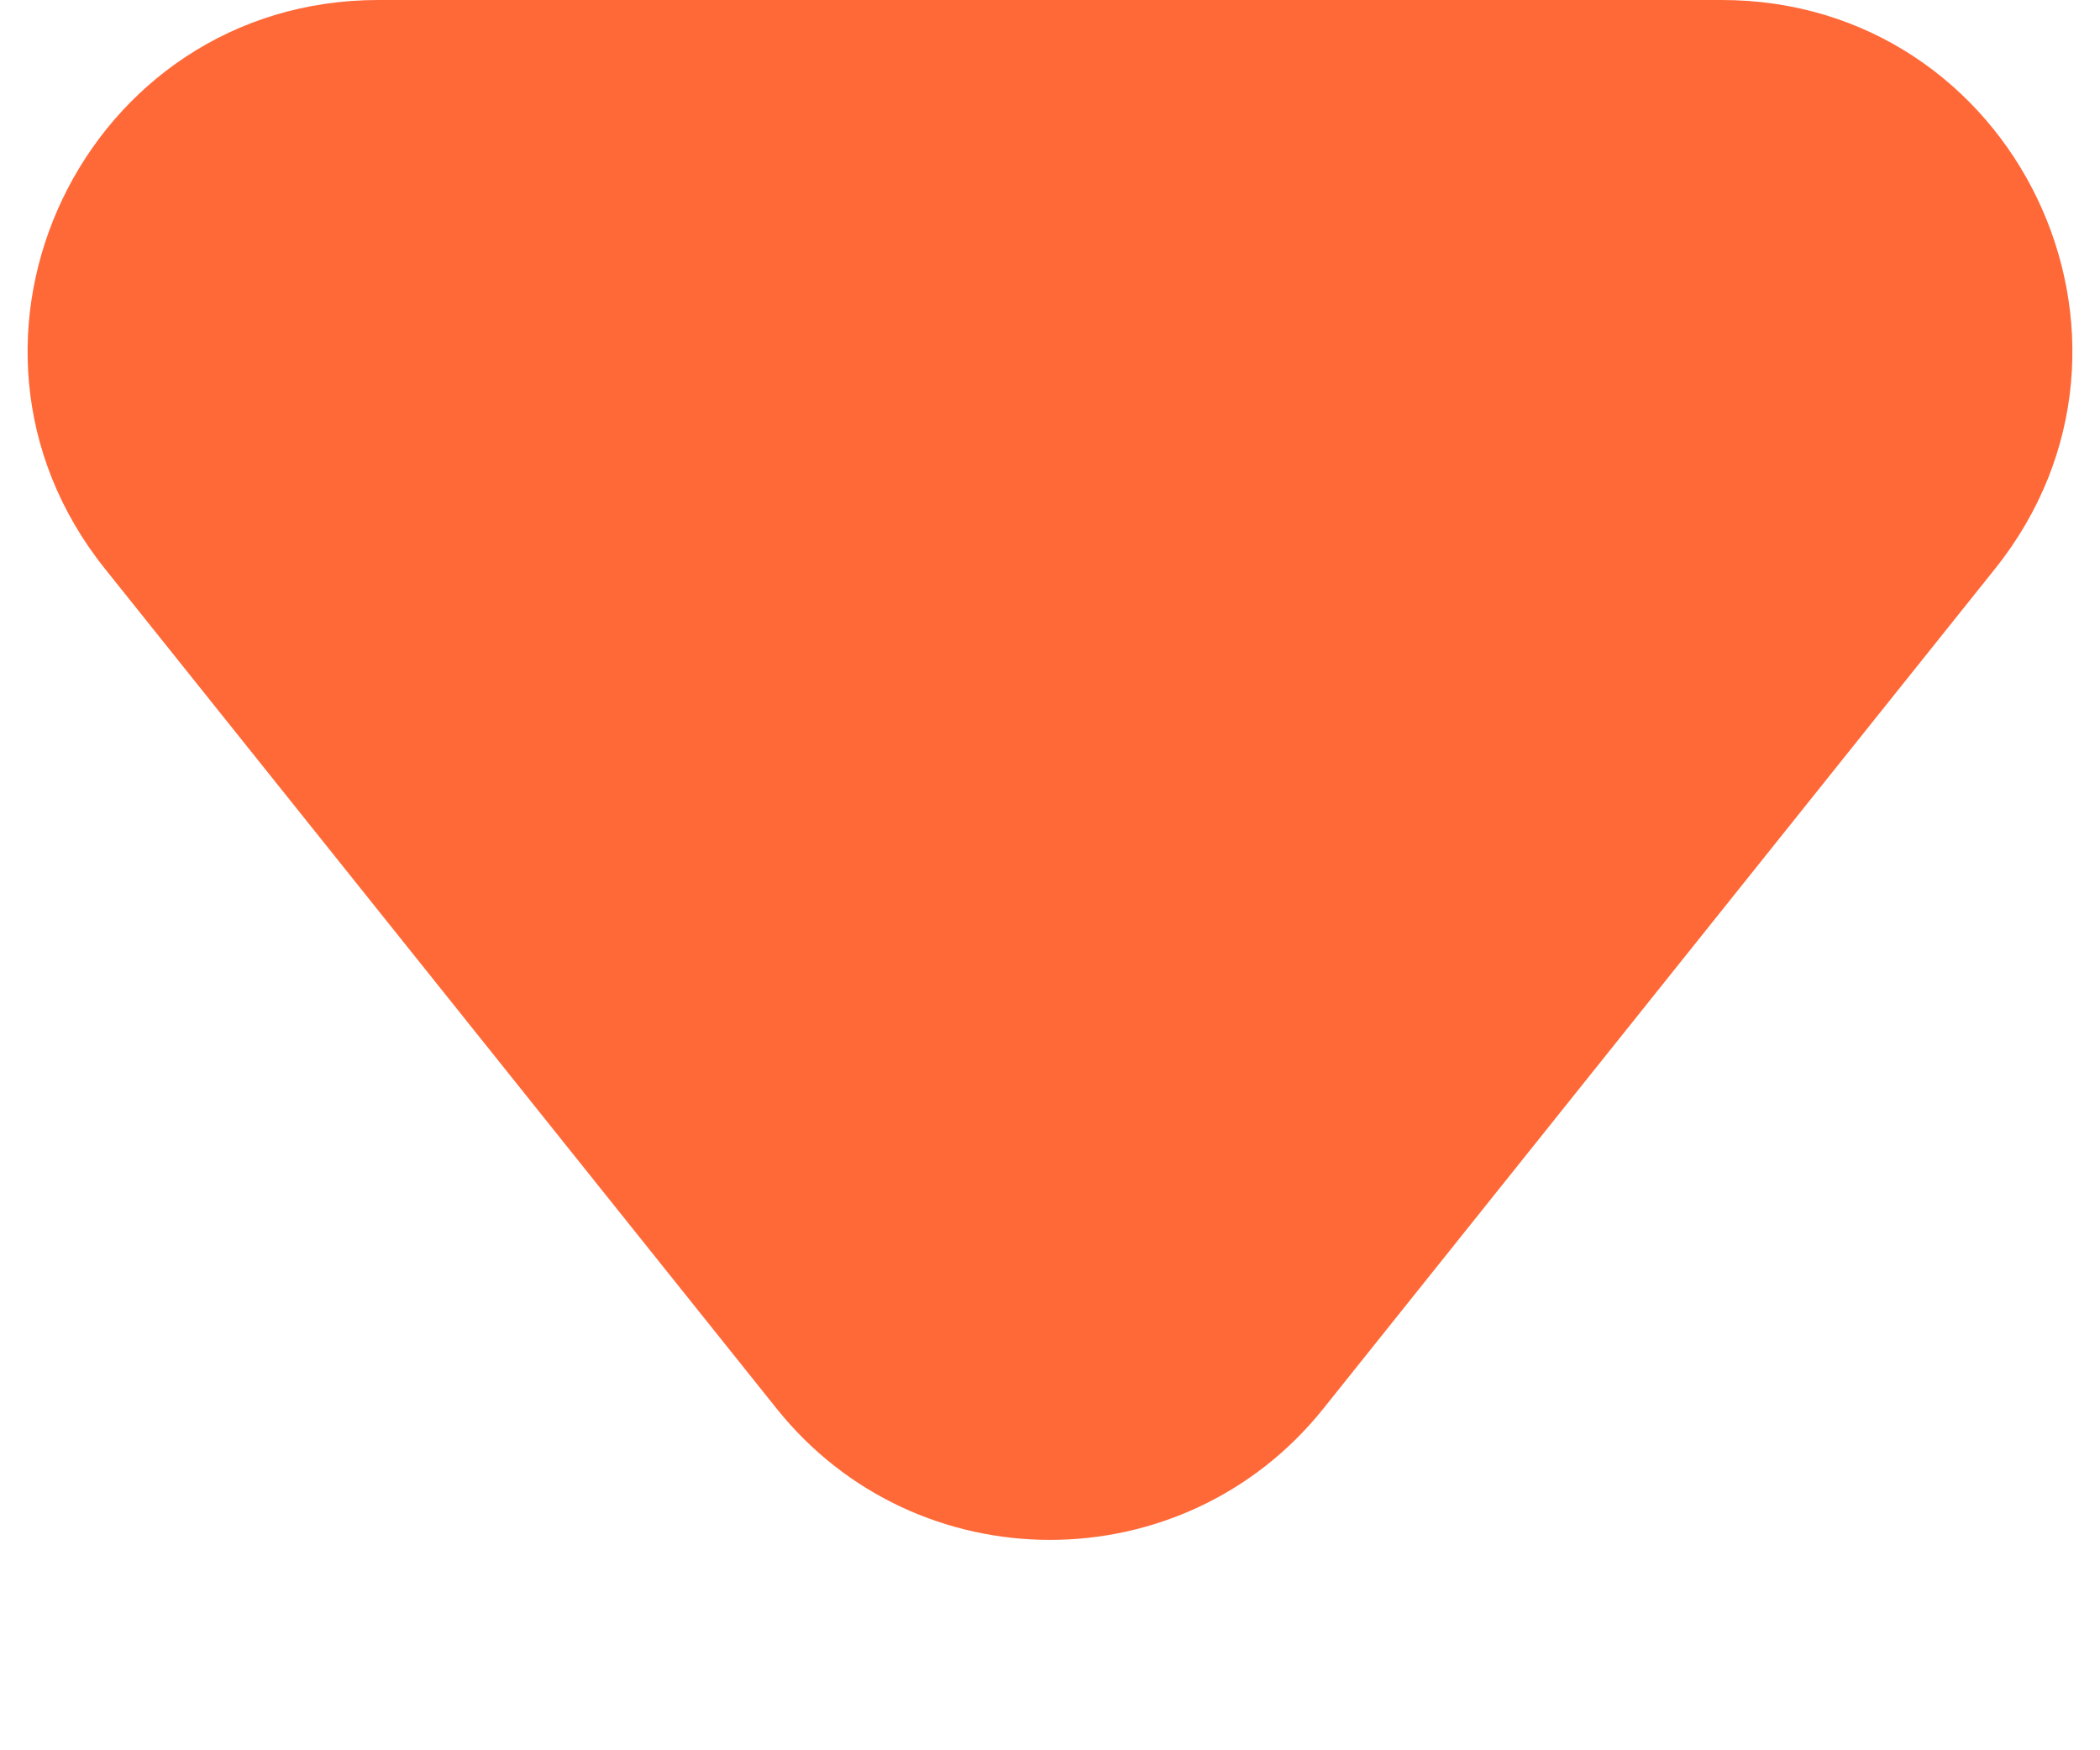 <svg width="6" height="5" viewBox="0 0 6 5" fill="none" xmlns="http://www.w3.org/2000/svg">
<path fill-rule="evenodd" clip-rule="evenodd" d="M1.081 0C0.242 0 -0.224 0.97 0.3 1.625L2.219 4.024C2.619 4.524 3.381 4.524 3.781 4.024L5.7 1.625C6.224 0.97 5.758 0 4.919 0H1.081Z" fill="#FF6938"/>
</svg>
